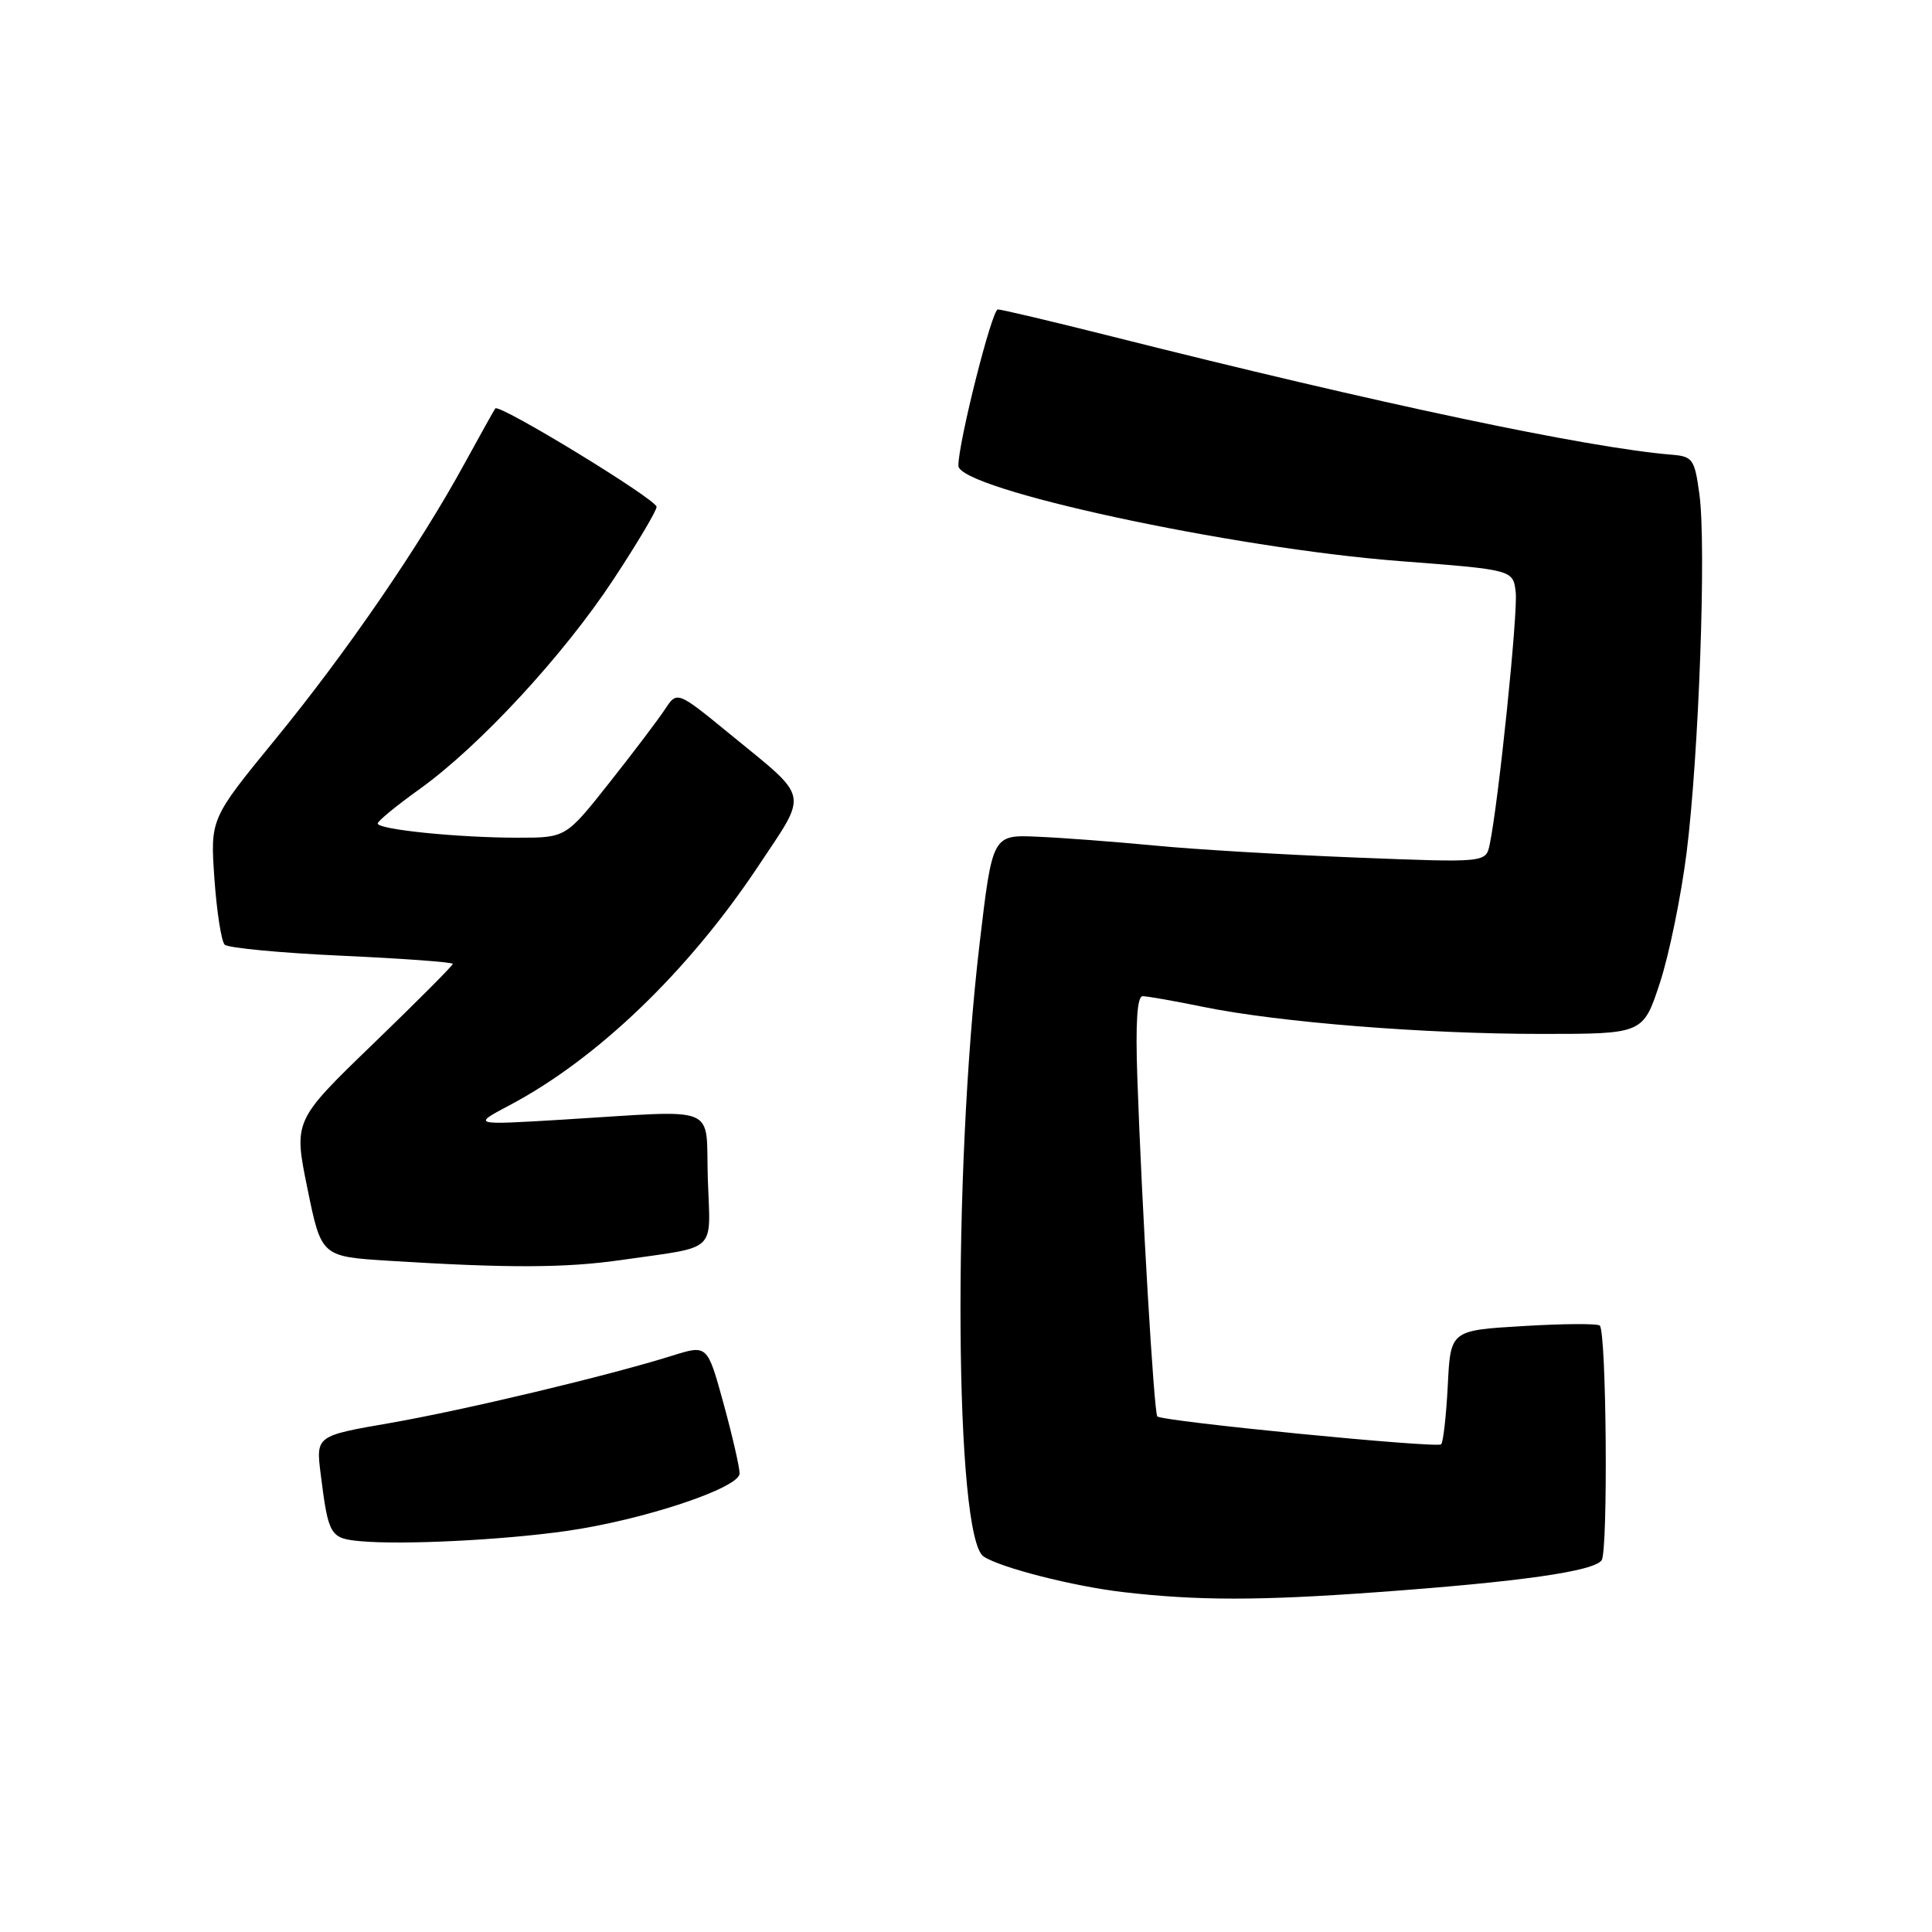 <?xml version="1.0" encoding="UTF-8" standalone="no"?>
<!DOCTYPE svg PUBLIC "-//W3C//DTD SVG 1.1//EN" "http://www.w3.org/Graphics/SVG/1.1/DTD/svg11.dtd" >
<svg xmlns="http://www.w3.org/2000/svg" xmlns:xlink="http://www.w3.org/1999/xlink" version="1.1" viewBox="0 0 256 256">
 <g >
 <path fill="currentColor"
d=" M 182.50 210.97 C 201.54 209.59 211.24 208.20 212.23 206.73 C 213.09 205.43 212.87 176.53 211.98 175.65 C 211.70 175.36 207.13 175.39 201.84 175.71 C 192.20 176.28 192.20 176.28 191.84 183.57 C 191.63 187.58 191.24 191.10 190.96 191.38 C 190.41 191.92 154.01 188.35 153.35 187.68 C 152.91 187.25 151.29 159.77 150.70 142.75 C 150.45 135.45 150.68 132.00 151.41 132.00 C 152.01 132.00 155.65 132.64 159.50 133.43 C 169.55 135.47 188.72 137.00 204.28 137.00 C 217.72 137.00 217.72 137.00 219.94 130.25 C 221.16 126.54 222.75 118.78 223.48 113.00 C 225.11 100.05 226.11 72.25 225.18 65.50 C 224.55 60.84 224.30 60.48 221.50 60.25 C 210.34 59.33 182.69 53.49 147.21 44.55 C 139.45 42.60 132.70 41.00 132.22 41.00 C 131.43 41.00 126.98 58.65 126.99 61.71 C 127.01 64.82 163.15 72.63 185.50 74.35 C 200.50 75.50 200.50 75.50 200.84 78.48 C 201.15 81.22 198.56 106.33 197.39 111.91 C 196.88 114.31 196.88 114.31 179.69 113.63 C 170.24 113.26 158.22 112.55 153.00 112.04 C 147.78 111.54 140.80 111.01 137.50 110.87 C 131.50 110.60 131.50 110.60 129.80 125.05 C 126.19 155.66 126.51 203.74 130.34 206.25 C 132.60 207.74 142.21 210.19 148.81 210.96 C 158.67 212.11 166.86 212.11 182.50 210.97 Z  M 75.00 202.87 C 85.14 201.44 98.00 197.17 98.00 195.24 C 98.00 194.41 97.04 190.24 95.87 185.96 C 93.73 178.18 93.73 178.18 89.12 179.62 C 80.58 182.30 61.58 186.83 51.67 188.56 C 41.85 190.26 41.85 190.26 42.50 195.38 C 43.52 203.49 43.74 203.85 47.80 204.22 C 53.37 204.72 66.56 204.07 75.00 202.87 Z  M 82.31 166.96 C 95.29 165.09 94.12 166.19 93.79 156.22 C 93.46 146.16 95.72 147.08 74.52 148.36 C 62.55 149.08 62.55 149.08 67.52 146.45 C 79.12 140.32 91.23 128.68 100.47 114.77 C 107.13 104.75 107.40 106.01 96.77 97.31 C 89.72 91.54 89.72 91.54 88.11 93.99 C 87.22 95.34 83.91 99.72 80.74 103.72 C 74.98 111.00 74.98 111.00 68.63 111.00 C 60.68 111.00 49.98 109.91 50.05 109.11 C 50.07 108.77 52.58 106.72 55.61 104.55 C 63.55 98.85 74.66 86.84 81.27 76.80 C 84.42 72.02 87.00 67.68 87.00 67.16 C 87.00 66.18 66.15 53.45 65.63 54.12 C 65.47 54.33 63.62 57.65 61.51 61.50 C 55.56 72.39 45.87 86.50 36.45 98.00 C 27.86 108.50 27.86 108.50 28.41 116.43 C 28.72 120.80 29.33 124.73 29.77 125.17 C 30.21 125.61 37.19 126.27 45.29 126.64 C 53.38 127.01 60.00 127.49 60.00 127.72 C 60.00 127.94 55.25 132.71 49.45 138.31 C 38.90 148.50 38.90 148.50 40.74 157.50 C 42.58 166.50 42.58 166.50 51.54 167.06 C 67.32 168.05 74.94 168.02 82.31 166.96 Z "/>
</g>
</svg>
